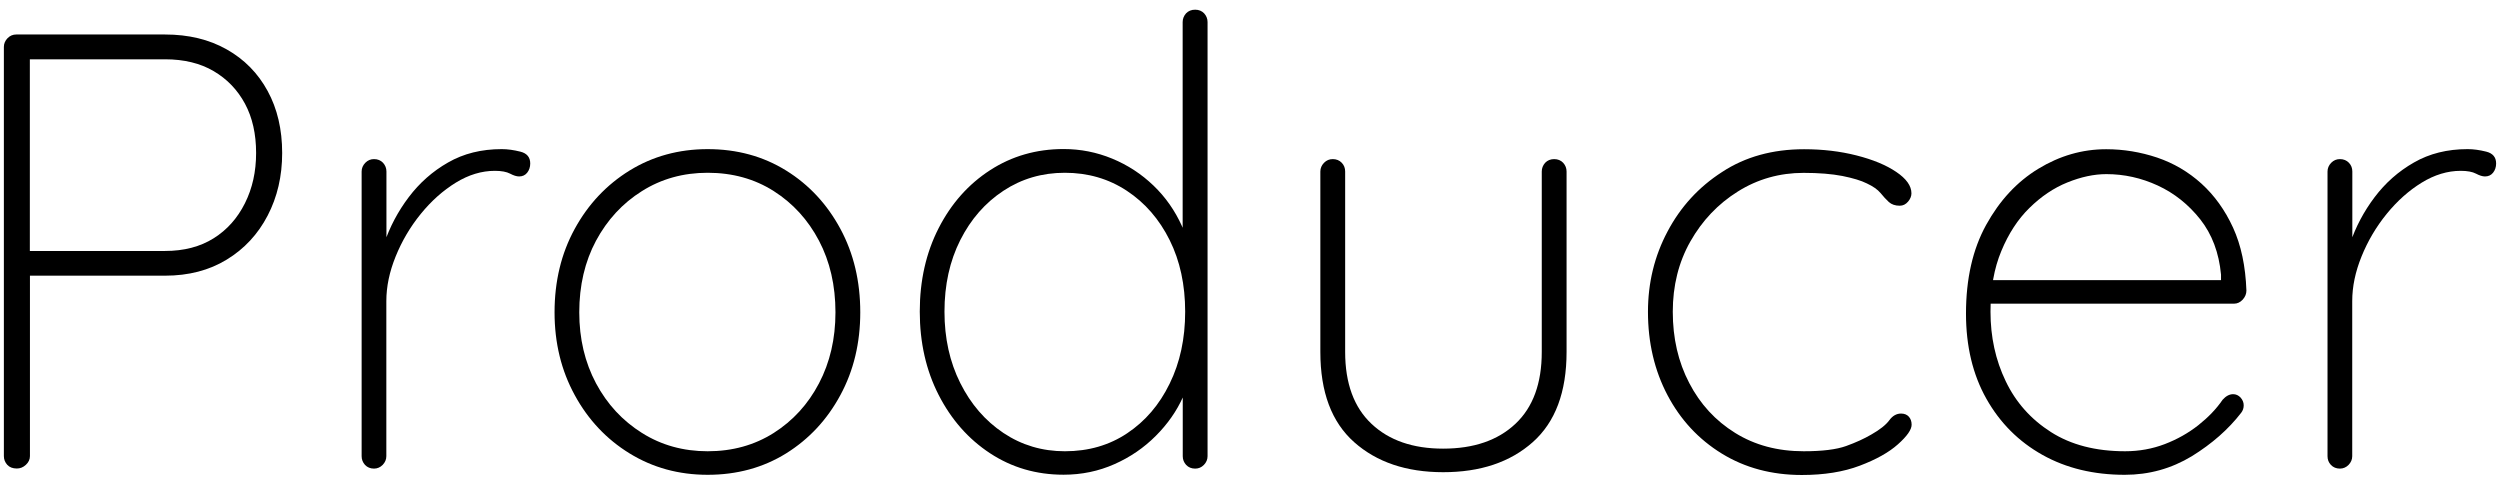 <?xml version="1.0" encoding="utf-8"?>
<!-- Generator: Adobe Illustrator 24.1.1, SVG Export Plug-In . SVG Version: 6.00 Build 0)  -->
<svg version="1.1" xmlns="http://www.w3.org/2000/svg" xmlns:xlink="http://www.w3.org/1999/xlink" x="0px" y="0px"
	 viewBox="0 0 258 50" enable-background="new 0 0 258 50" xml:space="preserve">
<path d="M17.03,3.56c2.43,0,4.55,0.51,6.37,1.54c1.81,1.02,3.22,2.45,4.22,4.29c1,1.83,1.5,3.97,1.5,6.4c0,2.39-0.5,4.54-1.5,6.46
	c-1,1.92-2.41,3.44-4.22,4.54c-1.81,1.11-3.94,1.66-6.37,1.66H2.83l0.26-0.45v19.07c0,0.34-0.14,0.64-0.42,0.9
	c-0.28,0.26-0.59,0.38-0.93,0.38c-0.43,0-0.76-0.13-0.99-0.38c-0.23-0.26-0.35-0.55-0.35-0.9V4.84c0-0.34,0.13-0.64,0.38-0.9
	c0.26-0.26,0.55-0.38,0.9-0.38H17.03z M17.03,25.9c1.96,0,3.64-0.44,5.02-1.31c1.39-0.87,2.46-2.08,3.23-3.62
	c0.77-1.54,1.15-3.26,1.15-5.18c0-1.96-0.38-3.66-1.15-5.09c-0.77-1.43-1.85-2.55-3.23-3.36C20.67,6.53,19,6.12,17.03,6.12H2.89
	L3.08,5.8v20.29L2.83,25.9H17.03z"/>
<path d="M38.6,48.36c-0.38,0-0.69-0.13-0.93-0.38c-0.23-0.26-0.35-0.55-0.35-0.9V17.7c0-0.34,0.13-0.64,0.38-0.9
	c0.26-0.26,0.55-0.38,0.9-0.38c0.38,0,0.69,0.13,0.93,0.38c0.23,0.26,0.35,0.55,0.35,0.9v10.82l-1.09,1.66
	c0-1.66,0.29-3.35,0.86-5.06c0.58-1.71,1.42-3.3,2.53-4.77c1.11-1.47,2.46-2.67,4.06-3.58c1.6-0.92,3.44-1.38,5.54-1.38
	c0.6,0,1.24,0.09,1.92,0.26c0.68,0.17,1.02,0.58,1.02,1.22c0,0.38-0.11,0.7-0.32,0.96c-0.21,0.26-0.49,0.38-0.83,0.38
	c-0.26,0-0.57-0.1-0.93-0.29c-0.36-0.19-0.89-0.29-1.57-0.29c-1.37,0-2.71,0.41-4.03,1.22c-1.32,0.81-2.53,1.89-3.62,3.23
	c-1.09,1.34-1.95,2.81-2.59,4.39c-0.64,1.58-0.96,3.11-0.96,4.61v16c0,0.34-0.13,0.64-0.38,0.9C39.24,48.23,38.94,48.36,38.6,48.36z
	"/>
<path d="M88.78,32.23c0,3.16-0.68,6.01-2.05,8.54c-1.37,2.54-3.23,4.54-5.6,6.02c-2.37,1.47-5.07,2.21-8.1,2.21
	c-2.99,0-5.67-0.74-8.06-2.21c-2.39-1.47-4.28-3.48-5.66-6.02c-1.39-2.54-2.08-5.38-2.08-8.54c0-3.2,0.69-6.07,2.08-8.61
	c1.39-2.54,3.27-4.54,5.66-6.02c2.39-1.47,5.08-2.21,8.06-2.21c3.03,0,5.73,0.74,8.1,2.21s4.23,3.48,5.6,6.02
	C88.1,26.16,88.78,29.03,88.78,32.23z M86.22,32.23c0-2.77-0.57-5.24-1.7-7.39c-1.13-2.15-2.69-3.86-4.67-5.12
	c-1.98-1.26-4.26-1.89-6.82-1.89c-2.52,0-4.78,0.63-6.78,1.89c-2.01,1.26-3.58,2.97-4.74,5.12c-1.15,2.15-1.73,4.62-1.73,7.39
	c0,2.73,0.58,5.17,1.73,7.33c1.15,2.15,2.73,3.86,4.74,5.12c2,1.26,4.27,1.89,6.78,1.89c2.56,0,4.83-0.63,6.82-1.89
	c1.98-1.26,3.54-2.96,4.67-5.12C85.65,37.41,86.22,34.96,86.22,32.23z"/>
<path d="M123.34,1c0.38,0,0.69,0.13,0.93,0.38c0.23,0.26,0.35,0.55,0.35,0.9v44.8c0,0.34-0.13,0.64-0.38,0.9
	c-0.26,0.26-0.55,0.38-0.9,0.38c-0.38,0-0.69-0.13-0.93-0.38c-0.23-0.26-0.35-0.55-0.35-0.9v-9.09l1.02-1.41
	c0,1.45-0.33,2.91-0.99,4.38c-0.66,1.47-1.6,2.81-2.82,4.03c-1.22,1.22-2.63,2.19-4.26,2.91c-1.62,0.72-3.37,1.09-5.25,1.09
	c-2.82,0-5.34-0.74-7.58-2.21c-2.24-1.47-4.01-3.48-5.31-6.02c-1.3-2.54-1.95-5.41-1.95-8.61s0.65-6.07,1.95-8.61
	c1.3-2.54,3.07-4.53,5.31-5.98c2.24-1.45,4.77-2.18,7.58-2.18c1.75,0,3.42,0.33,5.02,0.99c1.6,0.66,3.02,1.59,4.26,2.78
	c1.24,1.19,2.22,2.59,2.94,4.19c0.73,1.6,1.09,3.34,1.09,5.22l-1.02-1.6V2.28c0-0.34,0.12-0.64,0.35-0.9
	C122.64,1.13,122.95,1,123.34,1z M109.9,46.57c2.43,0,4.58-0.62,6.43-1.86c1.86-1.24,3.32-2.94,4.38-5.12
	c1.07-2.18,1.6-4.65,1.6-7.42s-0.53-5.24-1.6-7.39c-1.07-2.15-2.54-3.85-4.42-5.09c-1.88-1.24-4.01-1.86-6.4-1.86
	c-2.35,0-4.46,0.62-6.34,1.86c-1.88,1.24-3.36,2.93-4.45,5.09c-1.09,2.16-1.63,4.62-1.63,7.39c0,2.73,0.54,5.18,1.63,7.36
	c1.09,2.18,2.57,3.89,4.45,5.15C105.44,45.94,107.55,46.57,109.9,46.57z"/>
<path d="M160.39,16.42c0.38,0,0.69,0.13,0.93,0.38c0.23,0.26,0.35,0.55,0.35,0.9v18.62c0,4.14-1.16,7.24-3.49,9.31
	c-2.33,2.07-5.41,3.1-9.25,3.1c-3.8,0-6.86-1.04-9.18-3.1c-2.33-2.07-3.49-5.17-3.49-9.31V17.7c0-0.34,0.13-0.64,0.38-0.9
	c0.26-0.26,0.55-0.38,0.9-0.38c0.38,0,0.69,0.13,0.93,0.38s0.35,0.55,0.35,0.9v18.62c0,3.24,0.91,5.72,2.72,7.42
	c1.81,1.71,4.28,2.56,7.39,2.56c3.16,0,5.64-0.85,7.46-2.56s2.72-4.18,2.72-7.42V17.7c0-0.34,0.12-0.64,0.35-0.9
	C159.7,16.55,160.01,16.42,160.39,16.42z"/>
<path d="M186.18,15.4c1.92,0,3.72,0.21,5.41,0.64c1.69,0.43,3.05,0.99,4.1,1.7c1.04,0.7,1.57,1.44,1.57,2.21
	c0,0.3-0.12,0.59-0.35,0.86c-0.24,0.28-0.52,0.42-0.86,0.42c-0.47,0-0.84-0.13-1.12-0.38c-0.28-0.26-0.57-0.57-0.86-0.93
	c-0.3-0.36-0.77-0.69-1.41-0.99c-0.6-0.3-1.44-0.55-2.53-0.77c-1.09-0.21-2.42-0.32-4-0.32c-2.47,0-4.74,0.64-6.78,1.92
	c-2.05,1.28-3.68,3-4.9,5.15c-1.22,2.15-1.82,4.58-1.82,7.26c0,2.73,0.56,5.18,1.7,7.36c1.13,2.18,2.71,3.89,4.74,5.15
	c2.03,1.26,4.38,1.89,7.07,1.89c1.92,0,3.38-0.18,4.38-0.54c1-0.36,1.87-0.76,2.59-1.18c0.9-0.51,1.51-1,1.86-1.47
	c0.34-0.47,0.75-0.7,1.22-0.7c0.34,0,0.61,0.11,0.8,0.32c0.19,0.21,0.29,0.49,0.29,0.83c0,0.51-0.47,1.18-1.41,2.02
	s-2.25,1.57-3.94,2.21c-1.69,0.64-3.68,0.96-5.98,0.96c-3.11,0-5.87-0.74-8.26-2.21c-2.39-1.47-4.26-3.48-5.6-6.02
	c-1.34-2.54-2.02-5.41-2.02-8.61c0-2.99,0.67-5.75,2.02-8.29c1.34-2.54,3.22-4.59,5.63-6.14C180.11,16.18,182.94,15.4,186.18,15.4z"
	/>
<path d="M219.27,49c-3.2,0-6.03-0.68-8.48-2.05c-2.45-1.37-4.38-3.29-5.79-5.79s-2.11-5.43-2.11-8.8c0-3.58,0.69-6.63,2.08-9.15
	c1.39-2.52,3.18-4.45,5.38-5.79c2.2-1.34,4.53-2.02,7.01-2.02c1.79,0,3.54,0.29,5.25,0.86c1.71,0.58,3.23,1.47,4.58,2.69
	c1.34,1.22,2.43,2.73,3.26,4.54c0.83,1.81,1.29,3.98,1.38,6.5c0,0.34-0.13,0.65-0.38,0.93c-0.26,0.28-0.56,0.42-0.9,0.42h-26.11
	l-0.38-2.43h25.79l-0.64,0.58v-1.15c-0.21-2.26-0.93-4.16-2.14-5.7c-1.22-1.54-2.68-2.7-4.38-3.49c-1.71-0.79-3.48-1.18-5.31-1.18
	c-1.28,0-2.62,0.29-4.03,0.86s-2.71,1.45-3.9,2.62c-1.2,1.17-2.17,2.66-2.91,4.45c-0.75,1.79-1.12,3.88-1.12,6.27
	c0,2.6,0.52,4.99,1.57,7.17c1.04,2.18,2.6,3.93,4.67,5.25c2.07,1.32,4.62,1.98,7.65,1.98c1.45,0,2.82-0.25,4.1-0.74
	s2.43-1.14,3.46-1.95c1.02-0.81,1.86-1.68,2.5-2.62c0.34-0.38,0.7-0.58,1.09-0.58c0.3,0,0.55,0.12,0.77,0.35
	c0.21,0.24,0.32,0.5,0.32,0.8s-0.09,0.55-0.26,0.77c-1.32,1.71-3.02,3.2-5.09,4.48C224.08,48.36,221.79,49,219.27,49z"/>
<path d="M241.48,48.36c-0.38,0-0.69-0.13-0.93-0.38c-0.24-0.26-0.35-0.55-0.35-0.9V17.7c0-0.34,0.13-0.64,0.38-0.9
	c0.26-0.26,0.55-0.38,0.9-0.38c0.38,0,0.69,0.13,0.93,0.38s0.35,0.55,0.35,0.9v10.82l-1.09,1.66c0-1.66,0.29-3.35,0.86-5.06
	c0.58-1.71,1.42-3.3,2.53-4.77c1.11-1.47,2.46-2.67,4.06-3.58c1.6-0.92,3.44-1.38,5.54-1.38c0.6,0,1.24,0.09,1.92,0.26
	c0.68,0.17,1.02,0.58,1.02,1.22c0,0.38-0.11,0.7-0.32,0.96c-0.21,0.26-0.49,0.38-0.83,0.38c-0.26,0-0.57-0.1-0.93-0.29
	c-0.36-0.19-0.89-0.29-1.57-0.29c-1.37,0-2.71,0.41-4.03,1.22c-1.32,0.81-2.53,1.89-3.62,3.23c-1.09,1.34-1.95,2.81-2.59,4.39
	c-0.64,1.58-0.96,3.11-0.96,4.61v16c0,0.34-0.13,0.64-0.38,0.9C242.12,48.23,241.82,48.36,241.48,48.36z"/>
</svg>

